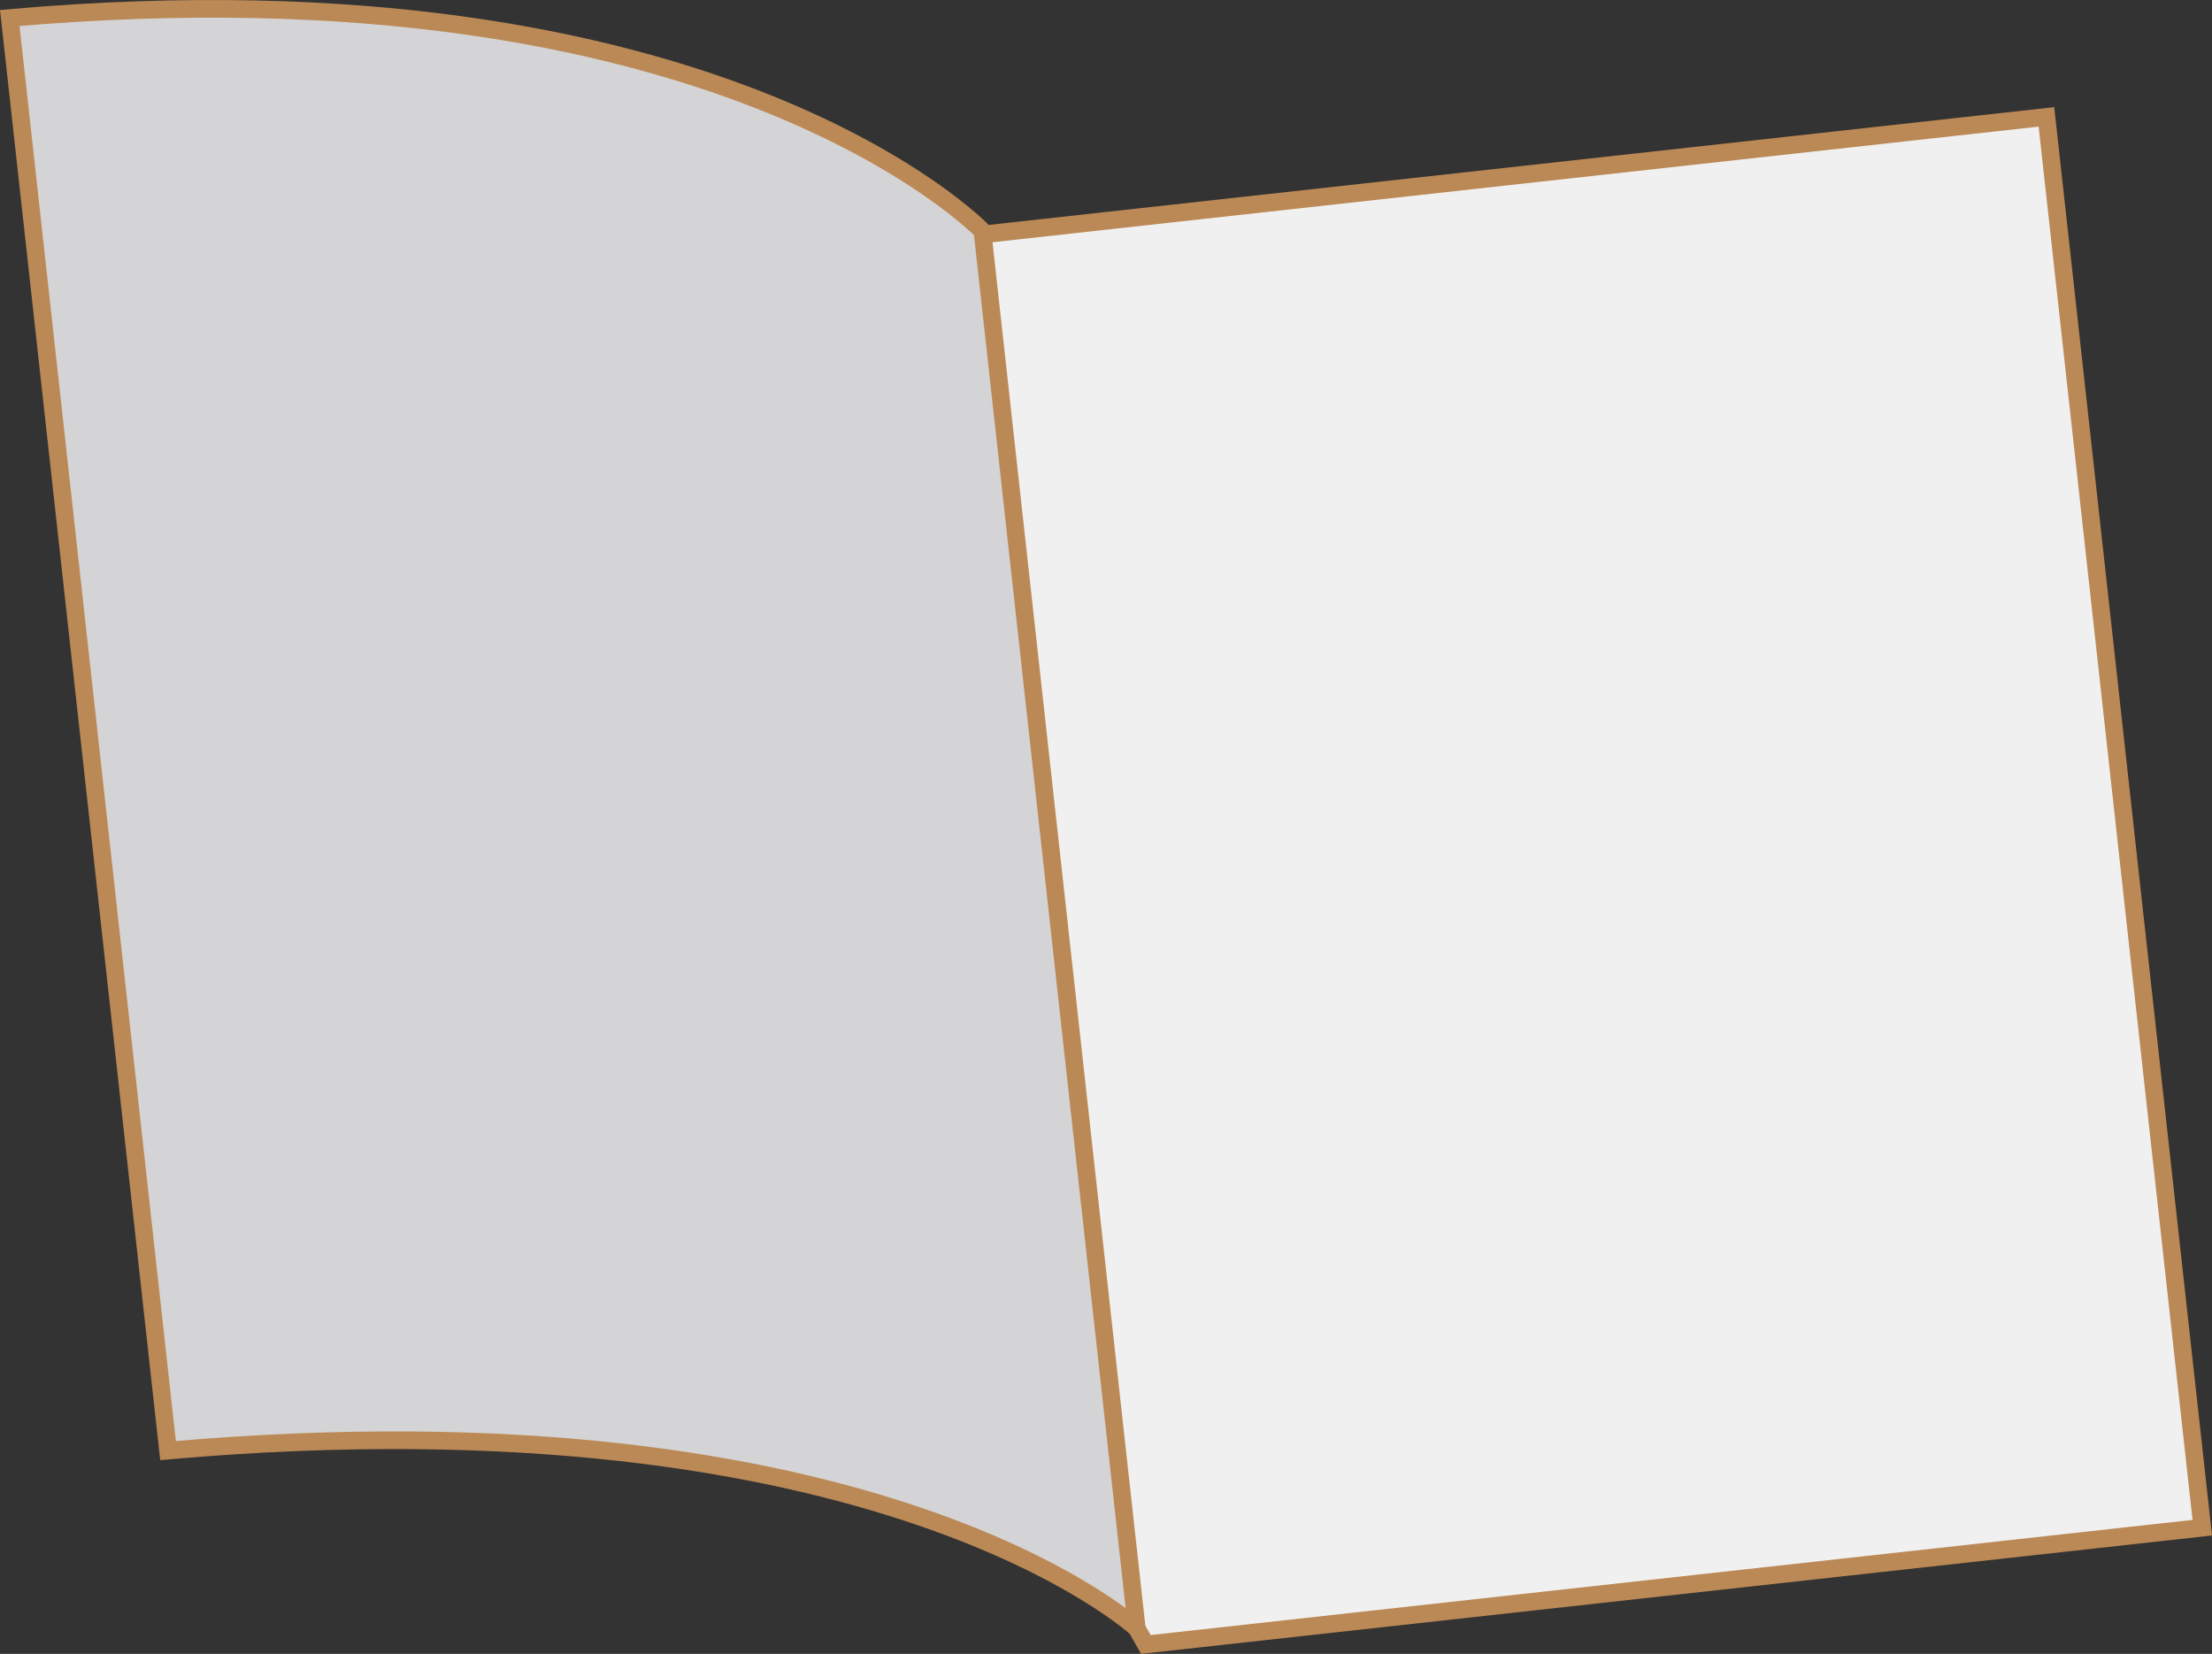 <?xml version="1.0" encoding="utf-8"?>
<!-- Generator: Adobe Illustrator 16.0.0, SVG Export Plug-In . SVG Version: 6.00 Build 0)  -->
<!DOCTYPE svg PUBLIC "-//W3C//DTD SVG 1.1//EN" "http://www.w3.org/Graphics/SVG/1.1/DTD/svg11.dtd">
<svg version="1.1" id="Layer_1" xmlns="http://www.w3.org/2000/svg" xmlns:xlink="http://www.w3.org/1999/xlink" x="0px" y="0px"
	 width="51.407px" height="38.429px" viewBox="0 0 51.407 38.429" enable-background="new 0 0 51.407 38.429" xml:space="preserve">
<rect x="0" y="0" width="51.407" height="38.429" fill="#333333" stroke="none"/>
<g>
	<polyline fill="#F0F0F0" stroke="#BB8955" stroke-width="0.41" stroke-miterlimit="10" points="23.009,5.429 47.559,2.716 
		51.181,35.497 26.63,38.21 26.417,37.834 	"/>
	<path fill="#D4D3D5" stroke="#BB8955" stroke-width="0.41" stroke-miterlimit="10" d="M22.831,5.369
		c0,0-6.132-6.398-22.604-4.951l0.286,2.589l3.392,30.698c16.474-1.448,22.513,4.129,22.513,4.129L22.831,5.369z"/>
</g>
</svg>
